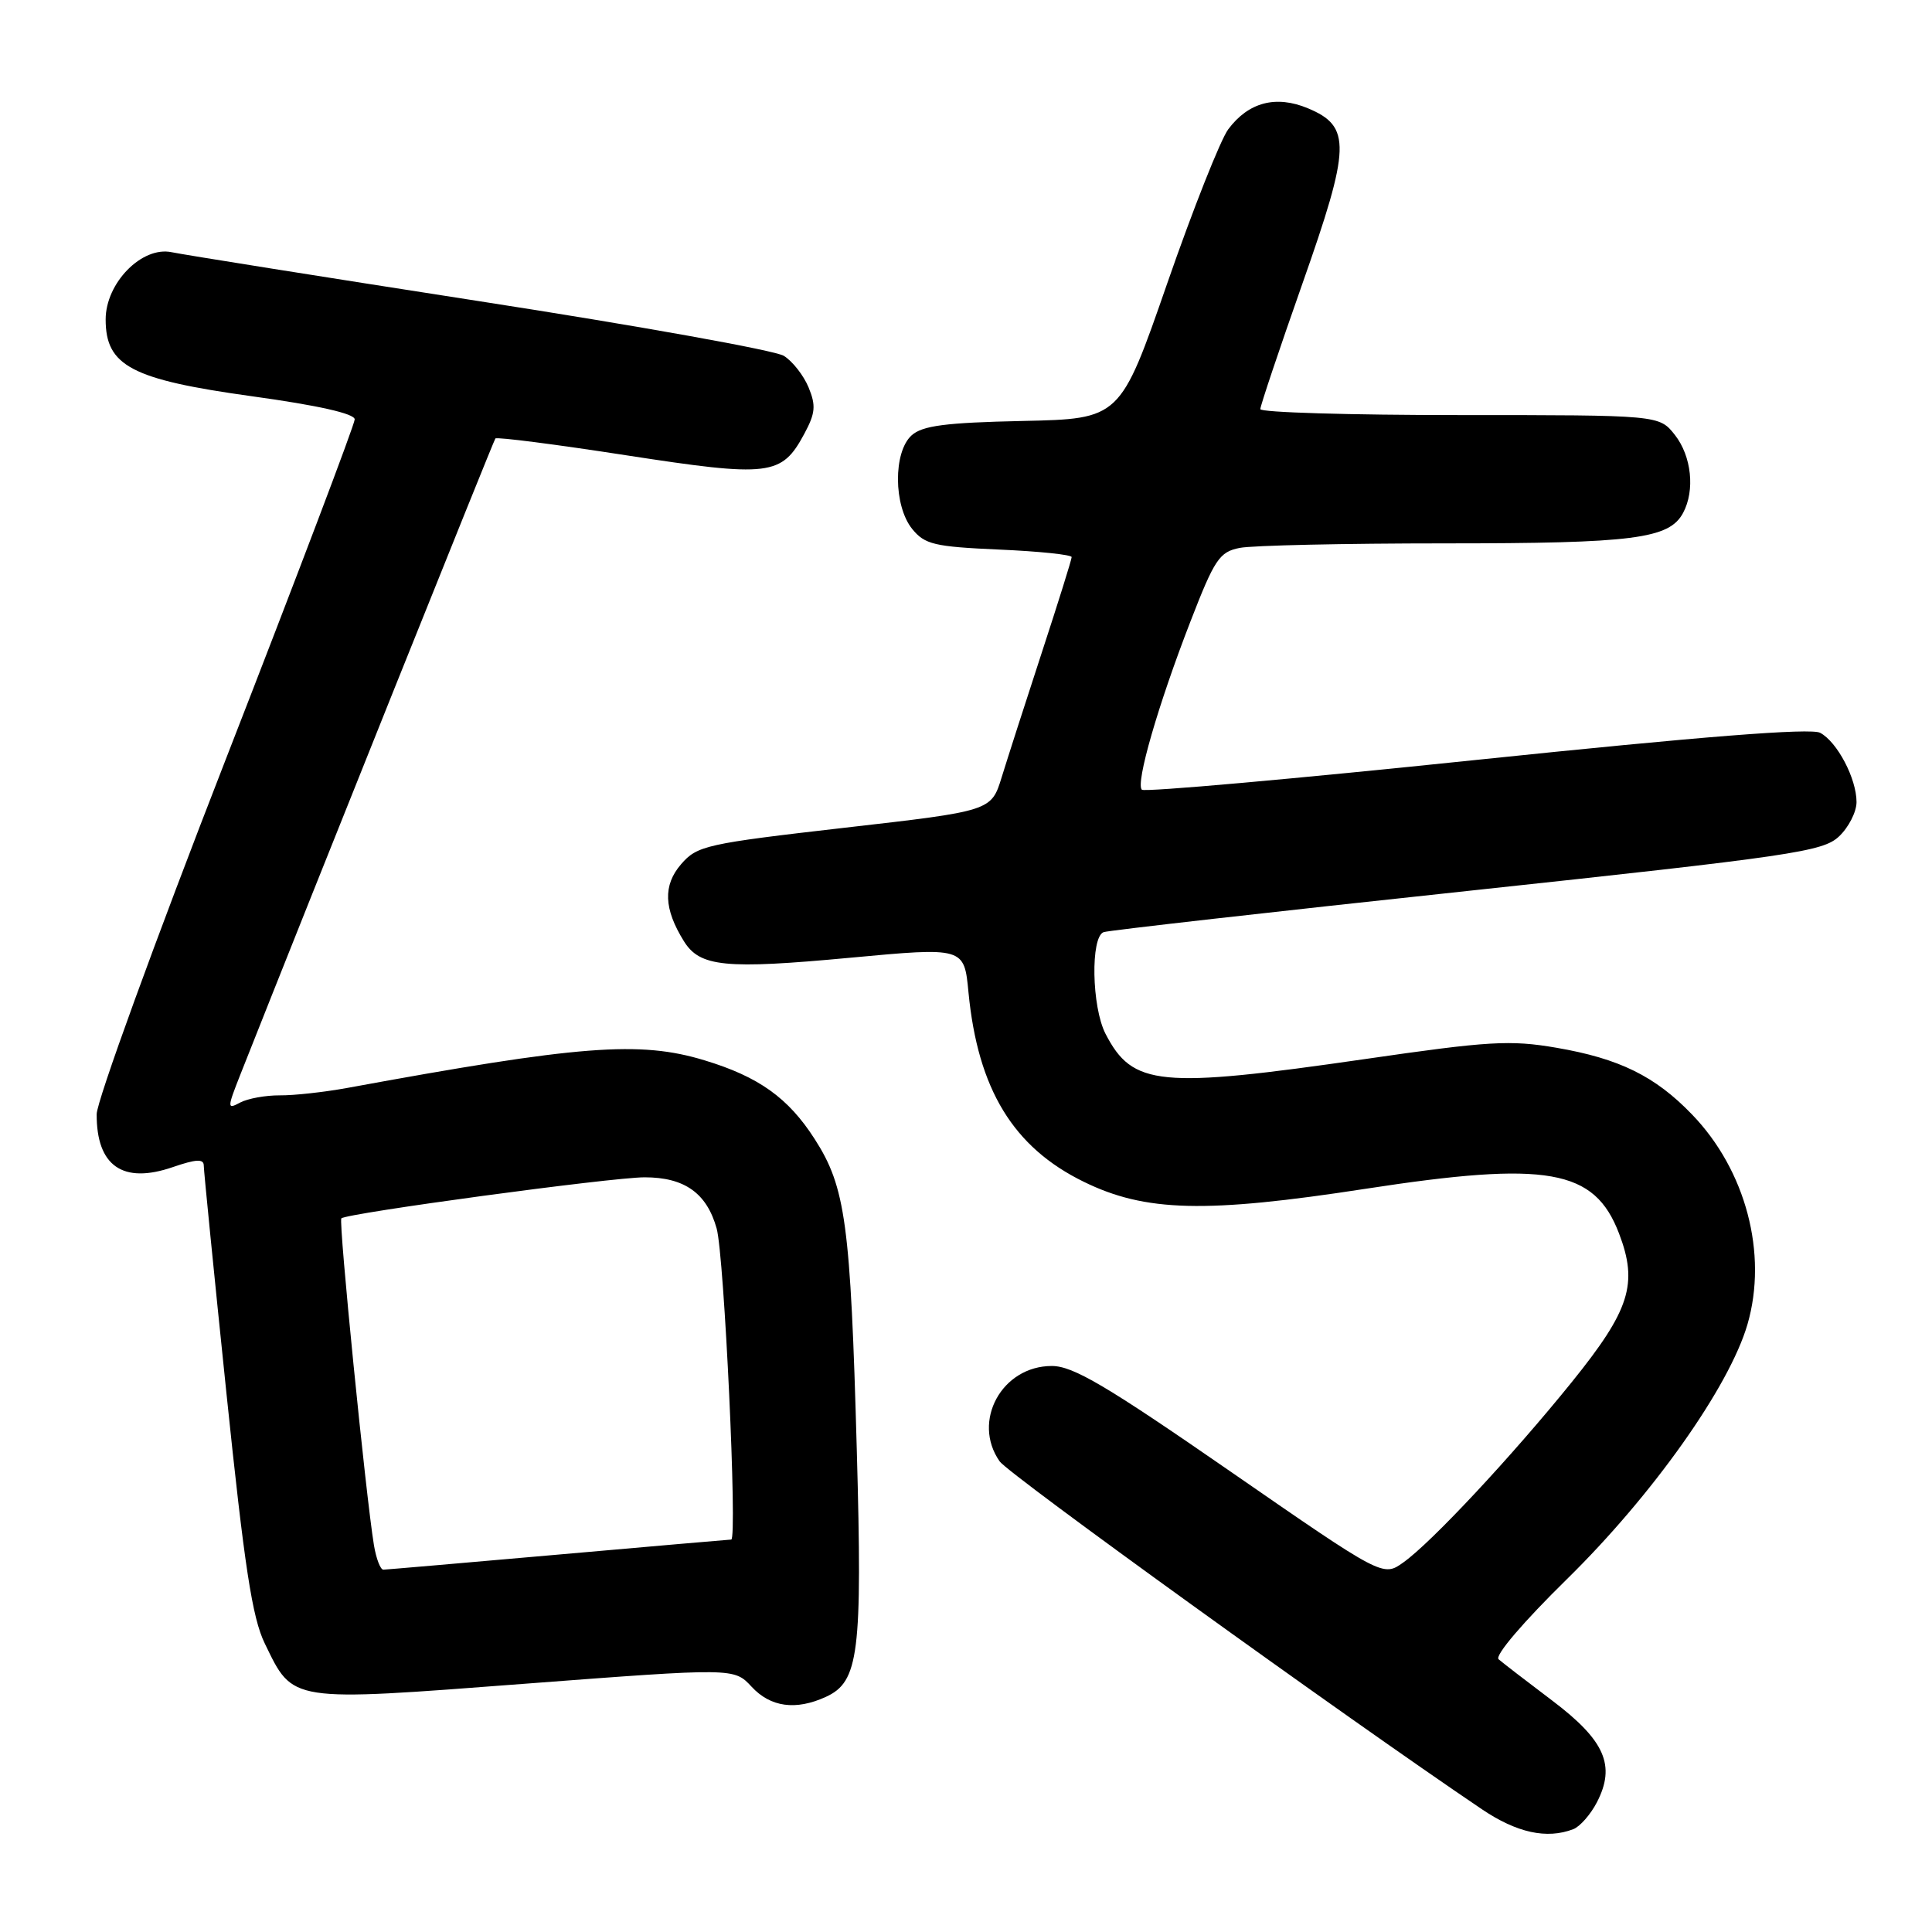 <?xml version="1.0" encoding="UTF-8" standalone="no"?>
<!DOCTYPE svg PUBLIC "-//W3C//DTD SVG 1.1//EN" "http://www.w3.org/Graphics/SVG/1.1/DTD/svg11.dtd" >
<svg xmlns="http://www.w3.org/2000/svg" xmlns:xlink="http://www.w3.org/1999/xlink" version="1.1" viewBox="0 0 256 256">
 <g >
 <path fill="currentColor"
d=" M 208.46 242.38 C 209.35 242.04 210.76 240.43 211.60 238.81 C 214.12 233.93 212.66 230.61 205.67 225.33 C 202.28 222.77 199.08 220.31 198.57 219.86 C 198.03 219.38 201.87 214.89 207.60 209.27 C 218.94 198.15 229.14 183.77 231.55 175.48 C 234.26 166.14 231.34 155.06 224.20 147.67 C 219.31 142.59 214.56 140.26 206.22 138.83 C 200.11 137.78 197.27 137.95 180.88 140.33 C 153.61 144.27 150.08 143.93 146.49 136.99 C 144.65 133.43 144.48 124.11 146.25 123.51 C 146.94 123.28 168.61 120.82 194.42 118.06 C 237.56 113.43 241.53 112.85 243.67 110.84 C 244.95 109.64 246.00 107.58 246.00 106.28 C 246.00 103.17 243.45 98.31 241.18 97.10 C 239.95 96.44 225.52 97.58 195.65 100.69 C 171.60 103.20 151.64 104.98 151.30 104.64 C 150.45 103.79 153.45 93.41 157.74 82.35 C 160.94 74.09 161.58 73.13 164.27 72.60 C 165.91 72.27 178.15 72.00 191.48 72.00 C 216.47 72.00 221.18 71.40 223.02 67.96 C 224.62 64.97 224.14 60.45 221.93 57.63 C 219.85 55.00 219.85 55.00 193.43 55.00 C 178.89 55.00 167.00 54.65 167.00 54.21 C 167.00 53.78 169.50 46.32 172.56 37.63 C 178.98 19.42 179.07 16.76 173.31 14.35 C 169.07 12.58 165.43 13.54 162.75 17.13 C 161.73 18.50 158.08 27.70 154.66 37.56 C 148.43 55.50 148.43 55.50 135.51 55.78 C 125.27 56.00 122.22 56.40 120.79 57.69 C 118.35 59.90 118.39 67.02 120.87 70.09 C 122.54 72.14 123.79 72.44 132.37 72.82 C 137.67 73.05 142.00 73.50 142.00 73.82 C 142.00 74.13 140.22 79.82 138.05 86.45 C 135.88 93.08 133.49 100.52 132.73 102.98 C 131.35 107.46 131.35 107.46 111.92 109.68 C 93.55 111.79 92.38 112.05 90.25 114.51 C 87.83 117.31 87.95 120.43 90.63 124.73 C 92.75 128.12 96.10 128.45 112.60 126.91 C 127.76 125.50 127.76 125.50 128.33 131.50 C 129.57 144.32 134.25 152.02 143.60 156.59 C 151.76 160.59 159.74 160.79 180.95 157.52 C 205.06 153.81 211.27 154.90 214.53 163.44 C 217.08 170.11 215.97 173.59 208.29 183.11 C 200.32 192.98 189.67 204.39 185.95 207.03 C 183.25 208.96 183.25 208.96 163.04 194.98 C 146.58 183.59 142.19 181.00 139.37 181.00 C 132.75 181.00 128.74 188.33 132.46 193.64 C 133.66 195.36 177.99 227.33 196.35 239.73 C 200.99 242.86 204.95 243.72 208.46 242.38 Z  M 109.42 224.85 C 113.81 222.85 114.28 219.10 113.53 192.15 C 112.70 162.12 112.05 157.31 107.95 150.93 C 104.46 145.48 100.53 142.67 93.36 140.50 C 84.75 137.88 76.81 138.50 46.00 144.16 C 42.98 144.71 38.96 145.16 37.07 145.14 C 35.19 145.13 32.83 145.56 31.83 146.09 C 30.08 147.03 30.08 146.87 31.89 142.28 C 41.58 117.80 65.39 58.41 65.64 58.10 C 65.82 57.88 73.63 58.88 82.99 60.33 C 102.00 63.26 103.57 63.07 106.57 57.49 C 108.04 54.76 108.14 53.75 107.14 51.33 C 106.48 49.74 105.01 47.86 103.86 47.15 C 102.72 46.43 84.62 43.18 63.64 39.93 C 42.66 36.67 24.26 33.74 22.75 33.42 C 18.81 32.59 14.00 37.49 14.00 42.33 C 14.00 48.49 17.43 50.29 33.34 52.50 C 42.13 53.71 47.00 54.81 47.00 55.57 C 47.00 56.22 39.31 76.50 29.91 100.63 C 20.51 124.76 12.82 145.91 12.81 147.63 C 12.78 154.50 16.27 156.93 22.89 154.65 C 25.97 153.59 27.00 153.53 27.00 154.44 C 27.00 155.10 28.35 168.66 30.00 184.57 C 32.39 207.60 33.42 214.37 35.09 217.78 C 38.89 225.60 38.19 225.49 69.61 223.10 C 97.27 221.00 97.27 221.00 99.59 223.50 C 102.10 226.21 105.44 226.67 109.42 224.85 Z  M 49.55 204.75 C 48.47 198.19 44.84 161.83 45.23 161.44 C 45.91 160.76 81.05 156.00 85.42 156.00 C 90.71 156.00 93.65 158.10 94.96 162.78 C 95.97 166.41 97.73 204.00 96.89 204.00 C 96.66 204.00 86.35 204.90 73.98 205.99 C 61.62 207.08 51.18 207.98 50.80 207.99 C 50.41 208.00 49.85 206.54 49.55 204.75 Z "/>
</g>
</svg>